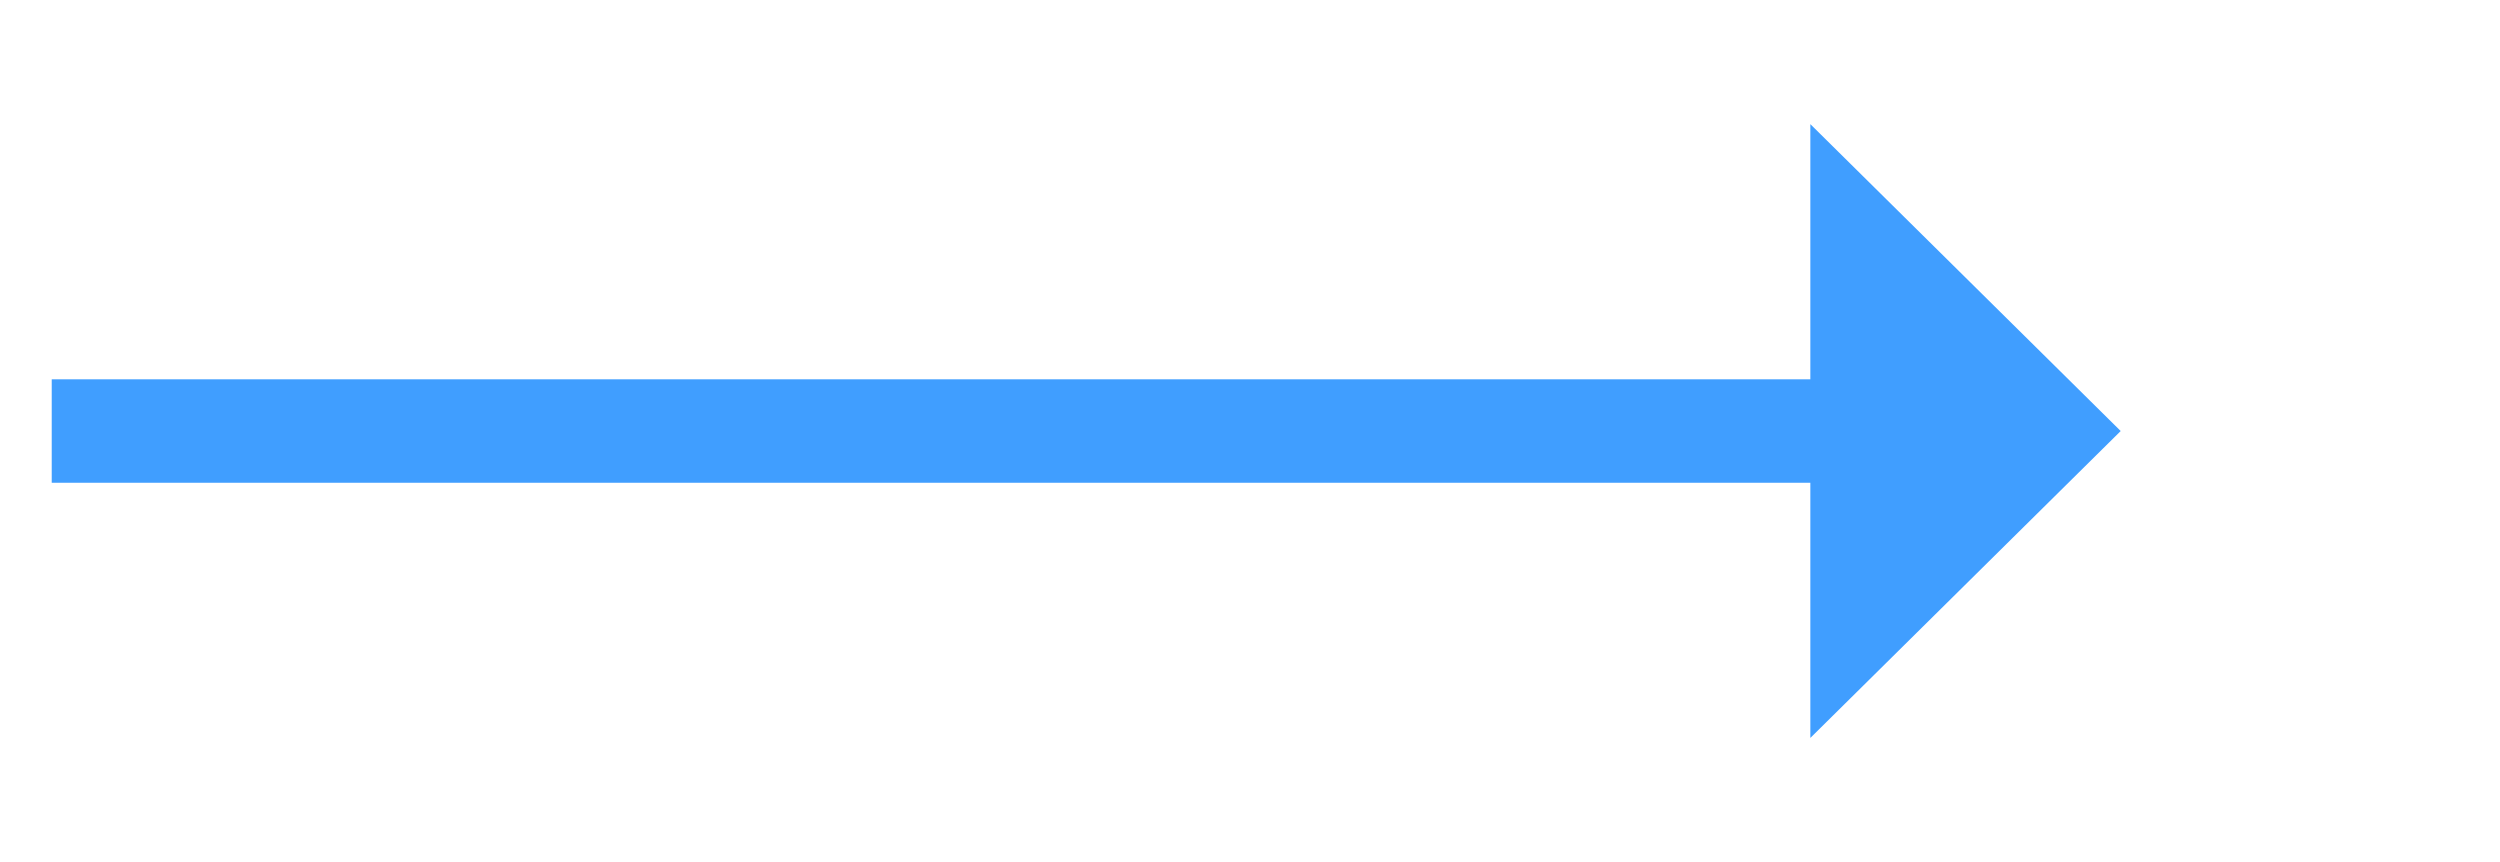 ﻿<?xml version="1.0" encoding="utf-8"?>
<svg version="1.1" xmlns:xlink="http://www.w3.org/1999/xlink" width="72.5px" height="25px" xmlns="http://www.w3.org/2000/svg">
  <g transform="matrix(1 0 0 1 -182.5 -92 )">
    <path d="M 235 113.4  L 244 104.5  L 235 95.6  L 235 113.4  Z " fill-rule="nonzero" fill="#409eff" stroke="none" />
    <path d="M 184 104.5  L 237 104.5  " stroke-width="3" stroke="#409eff" fill="none" />
  </g>
</svg>